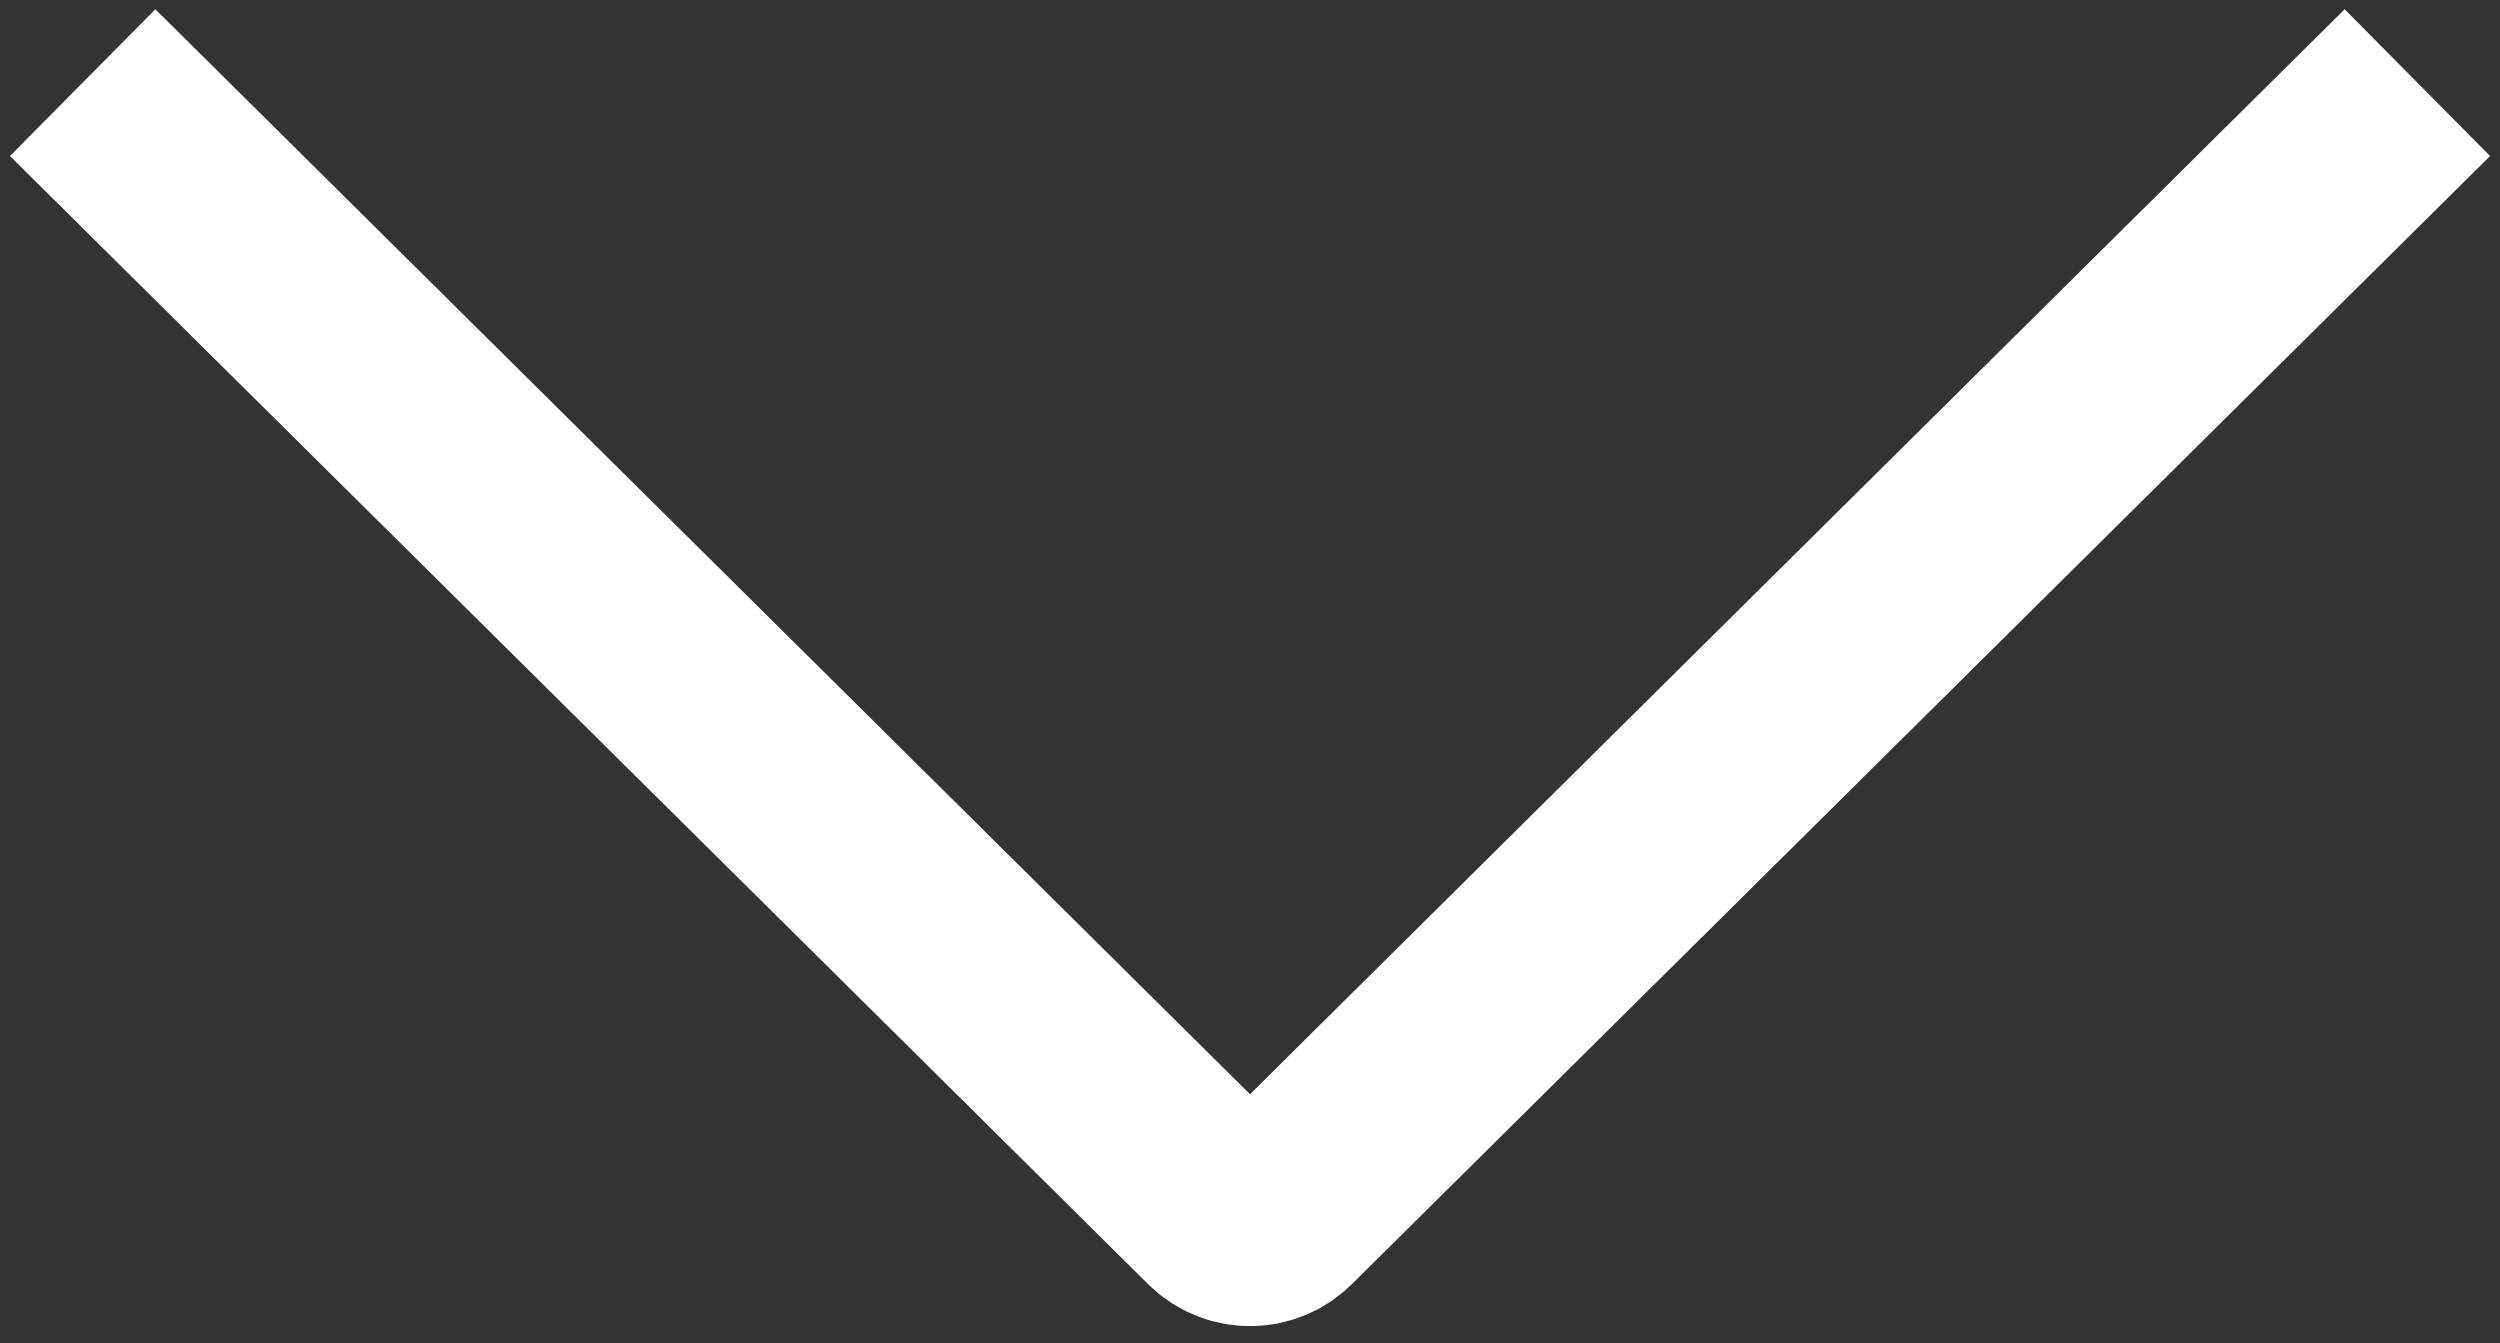 <svg width="121" height="65" viewBox="0 0 121 65" fill="none" xmlns="http://www.w3.org/2000/svg">
<rect x="0" y="0" width="121" height="65" fill="#333333" stroke="none"/>
<path d="M4 4L59.092 58.605C59.872 59.377 61.128 59.377 61.908 58.605L117 4" stroke="white" stroke-width="10"/>
</svg>
